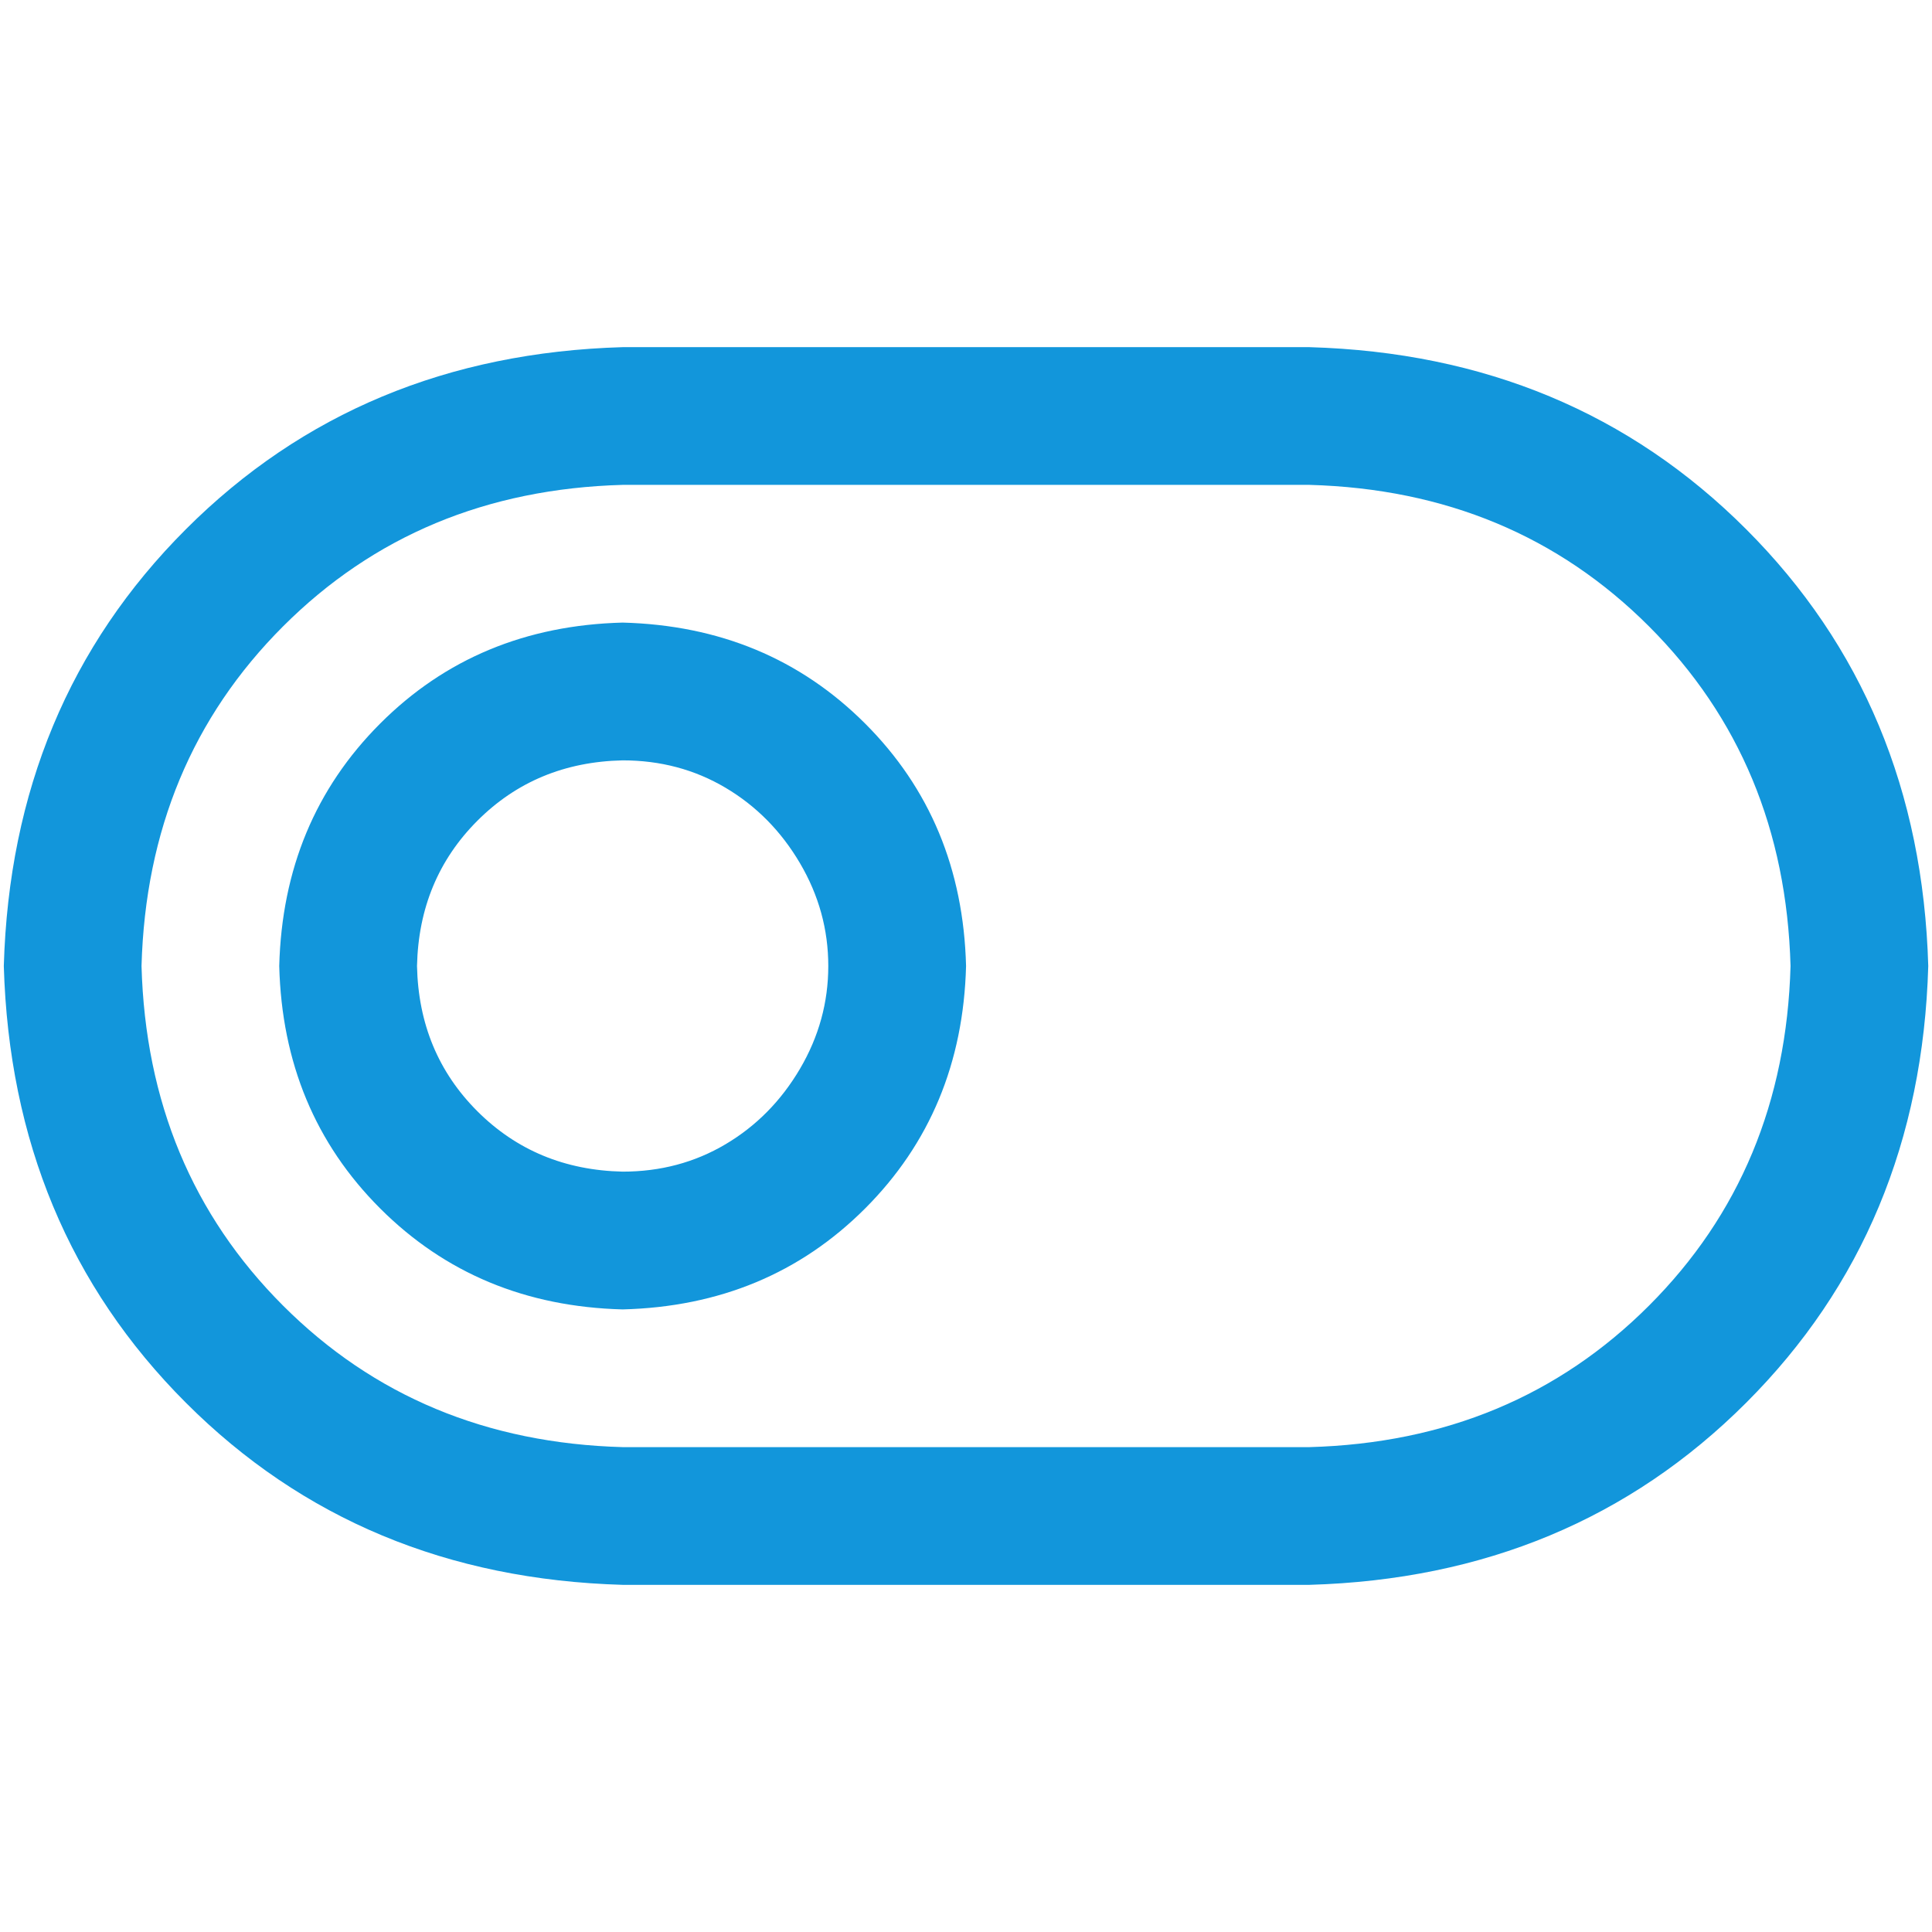 <?xml version="1.0" standalone="no"?><!DOCTYPE svg PUBLIC "-//W3C//DTD SVG 1.1//EN" "http://www.w3.org/Graphics/SVG/1.1/DTD/svg11.dtd"><svg class="icon" width="200px" height="200.00px" viewBox="0 0 1024 1024" version="1.1" xmlns="http://www.w3.org/2000/svg"><path fill="#1296db" d="M330.016 256.992q-108 3.008-180 75.008T75.008 512q3.008 108 75.008 180t180 75.008h364q108-3.008 180-75.008T949.024 512q-3.008-108-75.008-180t-180-75.008H330.016z m0-72.992h364q139.008 4 231.488 96.512T1022.016 512q-4 139.008-96.512 231.488t-231.488 96.512H330.016q-139.008-4-231.488-96.512T2.016 512q4-139.008 96.512-231.488t231.488-96.512z m0 436.992q30.016 0 54.496-14.496t39.488-40 15.008-54.496-15.008-54.496-39.488-40-54.496-14.496q-46.016 0.992-76.992 32t-32 76.992q0.992 46.016 32 76.992t76.992 32z m0 73.024q-76.992-2.016-128.512-53.504T148 512q2.016-76.992 53.504-128.512t128.512-53.504q76.992 2.016 128.512 53.504T512.032 512q-2.016 76.992-53.504 128.512t-128.512 53.504z" /></svg>
